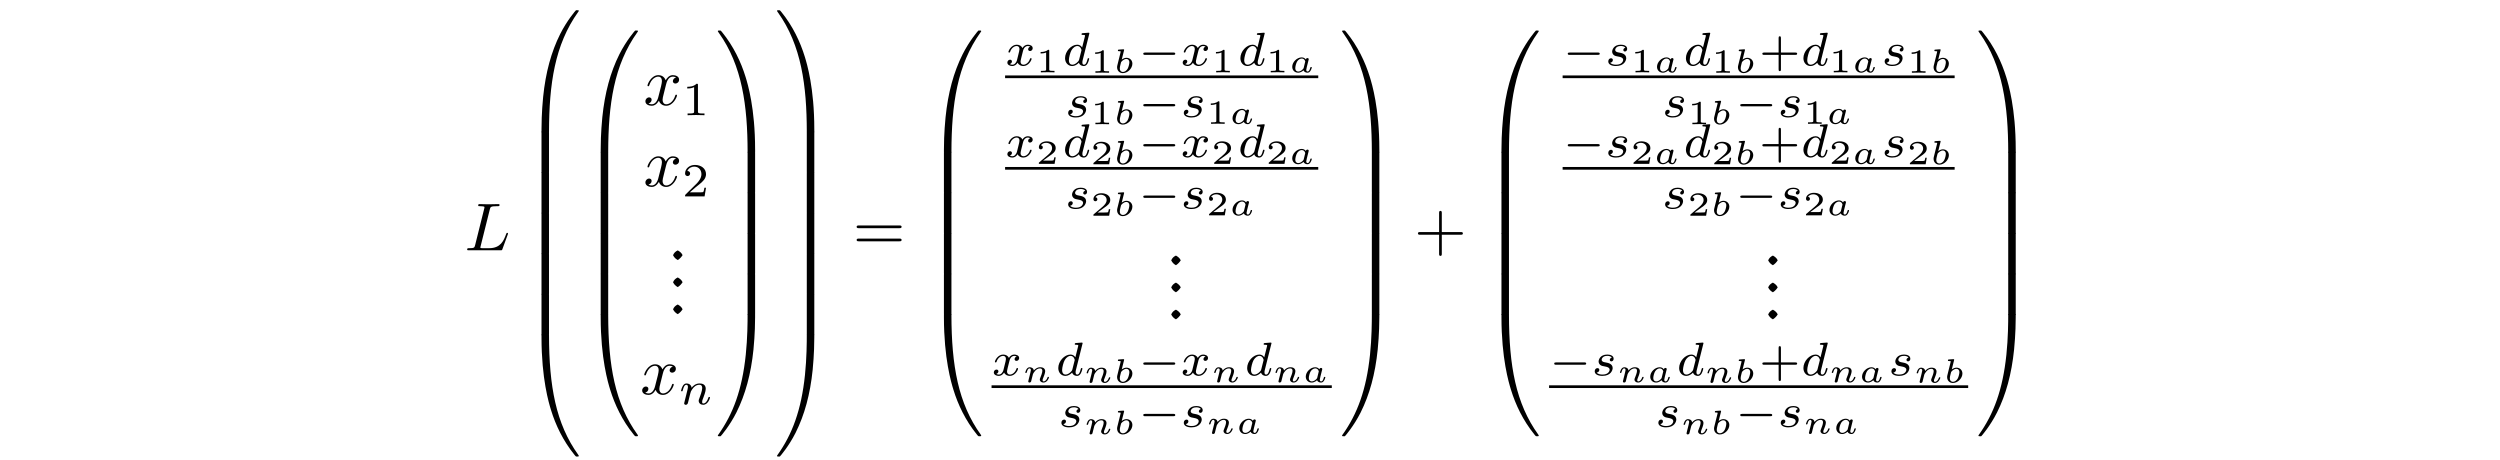 <?xml version='1.0' encoding='UTF-8'?>
<!-- This file was generated by dvisvgm 3.2.2 -->
<svg version='1.1' xmlns='http://www.w3.org/2000/svg' xmlns:xlink='http://www.w3.org/1999/xlink' width='368.204pt' height='67.75pt' viewBox='-.5 -67.25 368.204 67.75'>
<defs>
<path id='g3-0' d='m5.189-1.576c.112 0 .279 0 .279-.167c0-.174-.16-.174-.279-.174h-4.156c-.112 0-.279 0-.279 .167c0 .174 .16 .174 .279 .174h4.156z'/>
<path id='g5-97' d='m2.879-1.614c.025-.105 .075-.289 .075-.314c0-.085-.065-.174-.184-.174c-.09 0-.209 .06-.249 .199c-.095-.13-.284-.299-.598-.299c-.702 0-1.4 .682-1.4 1.39c0 .508 .374 .867 .872 .867c.408 0 .727-.289 .787-.349c.09 .244 .364 .349 .588 .349c.199 0 .334-.115 .438-.279c.13-.194 .199-.458 .199-.493c0-.07-.085-.07-.105-.07c-.09 0-.095 .03-.12 .11c-.09 .369-.219 .563-.394 .563c-.139 0-.199-.11-.199-.264c0-.075 .05-.264 .08-.399l.209-.837zm-.667 .951c-.02 .075-.02 .085-.11 .184c-.184 .209-.443 .364-.692 .364c-.174 0-.438-.095-.438-.508c0-.229 .12-.752 .294-1.011c.194-.274 .448-.399 .658-.399c.224 0 .438 .134 .518 .433l-.229 .936z'/>
<path id='g5-98' d='m1.569-3.268c.02-.07 .02-.08 .02-.105c0-.085-.075-.085-.154-.08l-.613 .045c-.085 .005-.095 .01-.12 .03c-.02 .025-.035 .085-.035 .115c0 .085 .08 .085 .149 .085c.005 0 .095 0 .169 .01c.095 .01 .1 .025 .1 .065c0 .03-.05 .224-.08 .334l-.413 1.669c-.025 .105-.04 .184-.04 .294c0 .518 .369 .862 .847 .862c.722 0 1.405-.697 1.405-1.39c0-.493-.359-.867-.872-.867c-.209 0-.453 .08-.697 .269l.334-1.335zm-.159 3.153c-.214 0-.458-.13-.458-.533c0-.159 .04-.319 .08-.488c.015-.06 .1-.384 .105-.413c.015-.05 .364-.483 .782-.483c.214 0 .438 .13 .438 .508c0 .184-.095 .653-.254 .941c-.169 .294-.448 .468-.692 .468z'/>
<path id='g5-110' d='m.971-.488c-.03 .125-.085 .344-.085 .369c0 .11 .09 .174 .184 .174c.075 0 .184-.04 .239-.164c.005-.025 .065-.259 .095-.389c.169-.672 .169-.682 .179-.702c.065-.134 .423-.832 1.031-.832c.244 0 .349 .134 .349 .359c0 .284-.209 .797-.324 1.081c-.025 .06-.05 .125-.05 .209c0 .259 .249 .438 .543 .438c.533 0 .807-.648 .807-.772c0-.07-.085-.07-.105-.07c-.085 0-.09 .02-.12 .115c-.095 .299-.324 .558-.563 .558c-.115 0-.149-.08-.149-.189c0-.105 .02-.154 .065-.264c.085-.199 .314-.767 .314-1.041c0-.369-.264-.593-.737-.593c-.453 0-.767 .274-.941 .493c-.025-.408-.423-.493-.608-.493c-.498 0-.643 .762-.643 .772c0 .07 .08 .07 .105 .07c.085 0 .095-.03 .115-.095c.075-.289 .189-.578 .399-.578c.169 0 .204 .159 .204 .264c0 .07-.05 .259-.08 .389c-.035 .134-.085 .339-.11 .448l-.115 .443z'/>
<path id='g8-49' d='m1.983-3.168c0-.149-.015-.149-.179-.149c-.354 .319-.907 .319-1.006 .319h-.085v.219h.085c.115 0 .438-.015 .727-.139v2.491c0 .154 0 .209-.528 .209h-.249v.219c.274-.02 .717-.02 1.006-.02s.732 0 1.006 .02v-.219h-.249c-.528 0-.528-.055-.528-.209v-2.74z'/>
<path id='g8-50' d='m2.934-.961h-.209c-.015 .095-.065 .403-.144 .453c-.04 .03-.458 .03-.533 .03h-.976c.329-.244 .697-.523 .996-.722c.448-.309 .867-.598 .867-1.126c0-.638-.603-.991-1.315-.991c-.672 0-1.166 .389-1.166 .877c0 .259 .219 .304 .289 .304c.134 0 .294-.09 .294-.294c0-.179-.13-.279-.284-.294c.139-.224 .428-.374 .762-.374c.483 0 .887 .289 .887 .777c0 .418-.289 .737-.672 1.061l-1.215 1.031c-.05 .045-.055 .045-.06 .08v.149h2.316l.164-.961z'/>
<path id='g6-100' d='m3.982-4.631c.007-.014 .028-.105 .028-.112c0-.035-.028-.098-.112-.098c-.139 0-.718 .056-.893 .07c-.056 .007-.153 .014-.153 .16c0 .098 .098 .098 .181 .098c.335 0 .335 .049 .335 .105c0 .049-.014 .091-.028 .153l-.398 1.59c-.146-.23-.384-.411-.718-.411c-.893 0-1.799 .983-1.799 1.988c0 .676 .453 1.158 1.053 1.158c.377 0 .711-.216 .99-.488c.133 .418 .537 .488 .718 .488c.251 0 .425-.153 .551-.37c.153-.272 .244-.669 .244-.697c0-.091-.091-.091-.112-.091c-.098 0-.105 .028-.153 .216c-.084 .335-.216 .746-.509 .746c-.181 0-.23-.153-.23-.342c0-.133 .014-.195 .035-.286l.969-3.877zm-1.485 3.759c-.049 .195-.202 .335-.356 .467c-.063 .056-.342 .279-.642 .279c-.258 0-.509-.181-.509-.676c0-.37 .202-1.137 .363-1.416c.321-.558 .676-.663 .872-.663c.488 0 .621 .53 .621 .607c0 .028-.014 .077-.021 .098l-.328 1.304z'/>
<path id='g6-110' d='m.851-.439c-.028 .091-.07 .265-.07 .286c0 .153 .126 .223 .237 .223c.126 0 .237-.091 .272-.153s.091-.286 .126-.432c.035-.133 .112-.453 .153-.628c.042-.153 .084-.307 .119-.467c.077-.286 .091-.342 .293-.628c.195-.279 .523-.642 1.046-.642c.404 0 .411 .356 .411 .488c0 .418-.3 1.193-.411 1.485c-.077 .195-.105 .258-.105 .377c0 .37 .307 .6 .663 .6c.697 0 1.004-.962 1.004-1.067c0-.091-.091-.091-.112-.091c-.098 0-.105 .042-.133 .119c-.16 .558-.46 .844-.739 .844c-.146 0-.174-.098-.174-.244c0-.16 .035-.251 .16-.565c.084-.216 .37-.955 .37-1.346c0-.676-.537-.795-.907-.795c-.579 0-.969 .356-1.179 .635c-.049-.481-.46-.635-.746-.635c-.3 0-.46 .216-.551 .377c-.153 .258-.251 .656-.251 .69c0 .091 .098 .091 .119 .091c.098 0 .105-.021 .153-.209c.105-.411 .237-.753 .509-.753c.181 0 .23 .153 .23 .342c0 .133-.063 .391-.112 .579s-.119 .474-.153 .628l-.223 .893z'/>
<path id='g6-115' d='m3.006-2.622c-.181 .042-.293 .188-.293 .328c0 .16 .139 .223 .23 .223c.07 0 .335-.042 .335-.398c0-.453-.502-.607-.928-.607c-1.088 0-1.283 .802-1.283 1.018c0 .258 .146 .425 .244 .509c.181 .139 .307 .167 .788 .251c.146 .028 .593 .112 .593 .46c0 .119-.077 .384-.37 .558c-.272 .153-.614 .153-.697 .153c-.279 0-.676-.063-.837-.293c.23-.028 .384-.202 .384-.398c0-.174-.126-.258-.272-.258c-.202 0-.404 .16-.404 .467c0 .418 .446 .676 1.123 .676c1.283 0 1.52-.879 1.52-1.151c0-.642-.704-.767-.962-.816c-.063-.014-.237-.042-.279-.056c-.258-.049-.384-.195-.384-.349c0-.16 .126-.349 .279-.446c.188-.119 .432-.133 .551-.133c.146 0 .509 .021 .663 .258z'/>
<path id='g6-120' d='m1.736-.739c-.07 .237-.3 .614-.656 .614c-.021 0-.23 0-.377-.098c.286-.091 .307-.342 .307-.384c0-.153-.119-.258-.279-.258c-.195 0-.398 .167-.398 .425c0 .349 .391 .509 .732 .509c.321 0 .607-.202 .781-.495c.167 .37 .551 .495 .83 .495c.802 0 1.227-.872 1.227-1.067c0-.091-.091-.091-.112-.091c-.098 0-.105 .035-.133 .119c-.146 .481-.565 .844-.955 .844c-.279 0-.425-.188-.425-.453c0-.181 .167-.816 .363-1.59c.139-.537 .453-.711 .683-.711c.014 0 .23 0 .377 .098c-.223 .063-.307 .258-.307 .384c0 .153 .119 .258 .279 .258s.391-.133 .391-.425c0-.391-.446-.509-.725-.509c-.349 0-.628 .23-.781 .495c-.126-.286-.446-.495-.837-.495c-.781 0-1.227 .858-1.227 1.067c0 .091 .098 .091 .119 .091c.091 0 .098-.028 .133-.119c.174-.544 .614-.844 .955-.844c.23 0 .418 .126 .418 .46c0 .139-.084 .488-.146 .725l-.237 .955z'/>
<path id='g10-43' d='m4.075-2.291h2.78c.139 0 .329 0 .329-.199s-.189-.199-.329-.199h-2.78v-2.79c0-.139 0-.329-.199-.329s-.199 .189-.199 .329v2.79h-2.79c-.139 0-.329 0-.329 .199s.189 .199 .329 .199h2.79v2.79c0 .139 0 .329 .199 .329s.199-.189 .199-.329v-2.79z'/>
<path id='g10-61' d='m6.844-3.258c.149 0 .339 0 .339-.199s-.189-.199-.329-.199h-5.968c-.139 0-.329 0-.329 .199s.189 .199 .339 .199h5.948zm.01 1.933c.139 0 .329 0 .329-.199s-.189-.199-.339-.199h-5.948c-.149 0-.339 0-.339 .199s.189 .199 .329 .199h5.968z'/>
<path id='g11-46' d='m1.066 .169c.329-.209 .538-.458 .707-.717c-.13-.319-.379-.518-.707-.707c-.349 .169-.538 .349-.697 .707c.169 .309 .319 .508 .697 .717z'/>
<path id='g9-43' d='m3.229-1.576h2.134c.091 0 .258 0 .258-.167c0-.174-.16-.174-.258-.174h-2.134v-2.141c0-.091 0-.258-.167-.258c-.174 0-.174 .16-.174 .258v2.141h-2.141c-.091 0-.258 0-.258 .167c0 .174 .16 .174 .258 .174h2.141v2.141c0 .091 0 .258 .167 .258c.174 0 .174-.16 .174-.258v-2.141z'/>
<path id='g9-49' d='m2.336-4.435c0-.188-.014-.195-.209-.195c-.446 .439-1.081 .446-1.367 .446v.251c.167 0 .628 0 1.011-.195v3.557c0 .23 0 .321-.697 .321h-.265v.251c.126-.007 .983-.028 1.241-.028c.216 0 1.095 .021 1.248 .028v-.251h-.265c-.697 0-.697-.091-.697-.321v-3.864z'/>
<path id='g9-50' d='m3.522-1.269h-.237c-.021 .153-.091 .565-.181 .635c-.056 .042-.593 .042-.69 .042h-1.283c.732-.649 .976-.844 1.395-1.172c.516-.411 .997-.844 .997-1.506c0-.844-.739-1.36-1.632-1.36c-.865 0-1.451 .607-1.451 1.248c0 .356 .3 .391 .37 .391c.167 0 .37-.119 .37-.37c0-.126-.049-.37-.411-.37c.216-.495 .69-.649 1.018-.649c.697 0 1.06 .544 1.06 1.109c0 .607-.432 1.088-.656 1.339l-1.681 1.66c-.07 .063-.07 .077-.07 .272h2.873l.209-1.269z'/>
<path id='g1-48' d='m3.726 17.634c.219 0 .279 0 .279-.139c.02-6.984 .827-12.782 4.314-17.654c.07-.09 .07-.11 .07-.13c0-.1-.07-.1-.229-.1s-.179 0-.199 .02c-.04 .03-1.305 1.484-2.311 3.487c-1.315 2.63-2.142 5.649-2.511 9.275c-.03 .309-.239 2.381-.239 4.742v.389c.01 .11 .07 .11 .279 .11h.548z'/>
<path id='g1-49' d='m5.808 17.136c0-6.087-1.086-9.654-1.395-10.66c-.677-2.212-1.783-4.543-3.447-6.595c-.149-.179-.189-.229-.229-.249c-.02-.01-.03-.02-.189-.02c-.149 0-.229 0-.229 .1c0 .02 0 .04 .13 .219c3.467 4.842 4.244 10.819 4.254 17.564c0 .139 .06 .139 .279 .139h.548c.209 0 .269 0 .279-.11v-.389z'/>
<path id='g1-64' d='m3.178-.498c-.209 0-.269 0-.279 .11v.389c0 6.087 1.086 9.654 1.395 10.66c.677 2.212 1.783 4.543 3.447 6.595c.149 .179 .189 .229 .229 .249c.02 .01 .03 .02 .189 .02s.229 0 .229-.1c0-.02 0-.04-.06-.13c-3.318-4.603-4.314-10.142-4.324-17.654c0-.139-.06-.139-.279-.139h-.548z'/>
<path id='g1-65' d='m5.808-.389c-.01-.11-.07-.11-.279-.11h-.548c-.219 0-.279 0-.279 .139c0 1.026-.01 3.397-.269 5.878c-.538 5.151-1.863 8.717-4.045 11.776c-.07 .09-.07 .11-.07 .13c0 .1 .08 .1 .229 .1c.159 0 .179 0 .199-.02c.04-.03 1.305-1.484 2.311-3.487c1.315-2.63 2.142-5.649 2.511-9.275c.03-.309 .239-2.381 .239-4.742v-.389z'/>
<path id='g1-66' d='m4.005 .169c0-.259-.01-.269-.279-.269h-.548c-.269 0-.279 .01-.279 .269v5.639c0 .259 .01 .269 .279 .269h.548c.269 0 .279-.01 .279-.269v-5.639z'/>
<path id='g1-67' d='m5.808 .169c0-.259-.01-.269-.279-.269h-.548c-.269 0-.279 .01-.279 .269v5.639c0 .259 .01 .269 .279 .269h.548c.269 0 .279-.01 .279-.269v-5.639z'/>
<path id='g7-76' d='m3.726-6.027c.09-.359 .12-.468 1.056-.468c.299 0 .379 0 .379-.189c0-.12-.11-.12-.159-.12c-.329 0-1.146 .03-1.474 .03c-.299 0-1.026-.03-1.325-.03c-.07 0-.189 0-.189 .199c0 .11 .09 .11 .279 .11c.02 0 .209 0 .379 .02c.179 .02 .269 .03 .269 .159c0 .04-.01 .07-.04 .189l-1.335 5.35c-.1 .389-.12 .468-.907 .468c-.169 0-.269 0-.269 .199c0 .11 .09 .11 .269 .11h4.613c.239 0 .249 0 .309-.169l.787-2.152c.04-.11 .04-.13 .04-.139c0-.04-.03-.11-.12-.11s-.1 .05-.169 .209c-.339 .917-.777 2.052-2.501 2.052h-.936c-.139 0-.159 0-.219-.01c-.1-.01-.13-.02-.13-.1c0-.03 0-.05 .05-.229l1.345-5.38z'/>
<path id='g7-120' d='m3.328-3.009c.06-.259 .289-1.176 .986-1.176c.05 0 .289 0 .498 .13c-.279 .05-.478 .299-.478 .538c0 .159 .11 .349 .379 .349c.219 0 .538-.179 .538-.578c0-.518-.588-.658-.927-.658c-.578 0-.927 .528-1.046 .757c-.249-.658-.787-.757-1.076-.757c-1.036 0-1.604 1.285-1.604 1.534c0 .1 .1 .1 .12 .1c.08 0 .11-.02 .13-.11c.339-1.056 .996-1.305 1.335-1.305c.189 0 .538 .09 .538 .667c0 .309-.169 .976-.538 2.371c-.159 .618-.508 1.036-.946 1.036c-.06 0-.289 0-.498-.13c.249-.05 .468-.259 .468-.538c0-.269-.219-.349-.369-.349c-.299 0-.548 .259-.548 .578c0 .458 .498 .658 .936 .658c.658 0 1.016-.697 1.046-.757c.12 .369 .478 .757 1.076 .757c1.026 0 1.594-1.285 1.594-1.534c0-.1-.09-.1-.12-.1c-.09 0-.11 .04-.13 .11c-.329 1.066-1.006 1.305-1.325 1.305c-.389 0-.548-.319-.548-.658c0-.219 .06-.438 .169-.877l.339-1.365z'/>
</defs>
<g id='page23'>
<g fill='currentColor'>
<use x='67.914' y='-30.386' xlink:href='#g7-76'/>
<use x='76.355' y='-65.356' xlink:href='#g1-48'/>
<use x='76.355' y='-47.821' xlink:href='#g1-66'/>
<use x='76.355' y='-41.843' xlink:href='#g1-66'/>
<use x='76.355' y='-35.866' xlink:href='#g1-66'/>
<use x='76.355' y='-29.888' xlink:href='#g1-66'/>
<use x='76.355' y='-23.911' xlink:href='#g1-66'/>
<use x='76.355' y='-17.534' xlink:href='#g1-64'/>
<use x='85.072' y='-62.367' xlink:href='#g1-48'/>
<use x='85.072' y='-44.832' xlink:href='#g1-66'/>
<use x='85.072' y='-38.855' xlink:href='#g1-66'/>
<use x='85.072' y='-32.877' xlink:href='#g1-66'/>
<use x='85.072' y='-26.899' xlink:href='#g1-66'/>
<use x='85.072' y='-20.523' xlink:href='#g1-64'/>
<use x='94.266' y='-51.779' xlink:href='#g7-120'/>
<use x='99.96' y='-50.284' xlink:href='#g9-49'/>
<use x='94.266' y='-39.824' xlink:href='#g7-120'/>
<use x='99.96' y='-38.329' xlink:href='#g9-50'/>
<use x='98.257' y='-29.119' xlink:href='#g11-46'/>
<use x='98.257' y='-25.134' xlink:href='#g11-46'/>
<use x='98.257' y='-21.149' xlink:href='#g11-46'/>
<use x='93.789' y='-9.193' xlink:href='#g7-120'/>
<use x='99.483' y='-7.699' xlink:href='#g6-110'/>
<use x='104.906' y='-62.367' xlink:href='#g1-49'/>
<use x='104.906' y='-44.832' xlink:href='#g1-67'/>
<use x='104.906' y='-38.855' xlink:href='#g1-67'/>
<use x='104.906' y='-32.877' xlink:href='#g1-67'/>
<use x='104.906' y='-26.899' xlink:href='#g1-67'/>
<use x='104.906' y='-20.523' xlink:href='#g1-65'/>
<use x='113.624' y='-65.356' xlink:href='#g1-49'/>
<use x='113.624' y='-47.821' xlink:href='#g1-67'/>
<use x='113.624' y='-41.843' xlink:href='#g1-67'/>
<use x='113.624' y='-35.866' xlink:href='#g1-67'/>
<use x='113.624' y='-29.888' xlink:href='#g1-67'/>
<use x='113.624' y='-23.911' xlink:href='#g1-67'/>
<use x='113.624' y='-17.534' xlink:href='#g1-65'/>
<use x='125.108' y='-30.386' xlink:href='#g10-61'/>
<use x='135.624' y='-62.367' xlink:href='#g1-48'/>
<use x='135.624' y='-44.832' xlink:href='#g1-66'/>
<use x='135.624' y='-38.855' xlink:href='#g1-66'/>
<use x='135.624' y='-32.877' xlink:href='#g1-66'/>
<use x='135.624' y='-26.899' xlink:href='#g1-66'/>
<use x='135.624' y='-20.523' xlink:href='#g1-64'/>
<use x='147.532' y='-57.593' xlink:href='#g6-120'/>
<use x='152.05' y='-56.597' xlink:href='#g8-49'/>
<use x='155.938' y='-57.593' xlink:href='#g6-100'/>
<use x='160.085' y='-56.536' xlink:href='#g8-49'/>
<use x='163.475' y='-56.536' xlink:href='#g5-98'/>
<use x='167.128' y='-57.593' xlink:href='#g3-0'/>
<use x='173.355' y='-57.593' xlink:href='#g6-120'/>
<use x='177.873' y='-56.597' xlink:href='#g8-49'/>
<use x='181.761' y='-57.593' xlink:href='#g6-100'/>
<use x='185.908' y='-56.597' xlink:href='#g8-49'/>
<use x='189.299' y='-56.597' xlink:href='#g5-97'/>
<rect x='147.532' y='-56.138' height='.398' width='46.122'/>
<use x='156.325' y='-50.012' xlink:href='#g6-115'/>
<use x='160.085' y='-48.955' xlink:href='#g8-49'/>
<use x='163.475' y='-48.955' xlink:href='#g5-98'/>
<use x='167.128' y='-50.012' xlink:href='#g3-0'/>
<use x='173.355' y='-50.012' xlink:href='#g6-115'/>
<use x='177.115' y='-49.016' xlink:href='#g8-49'/>
<use x='180.505' y='-49.016' xlink:href='#g5-97'/>
<use x='147.532' y='-44.112' xlink:href='#g6-120'/>
<use x='152.05' y='-43.116' xlink:href='#g8-50'/>
<use x='155.938' y='-44.112' xlink:href='#g6-100'/>
<use x='160.085' y='-43.055' xlink:href='#g8-50'/>
<use x='163.475' y='-43.055' xlink:href='#g5-98'/>
<use x='167.128' y='-44.112' xlink:href='#g3-0'/>
<use x='173.355' y='-44.112' xlink:href='#g6-120'/>
<use x='177.873' y='-43.116' xlink:href='#g8-50'/>
<use x='181.761' y='-44.112' xlink:href='#g6-100'/>
<use x='185.908' y='-43.116' xlink:href='#g8-50'/>
<use x='189.299' y='-43.116' xlink:href='#g5-97'/>
<rect x='147.532' y='-42.657' height='.398' width='46.122'/>
<use x='156.325' y='-36.531' xlink:href='#g6-115'/>
<use x='160.085' y='-35.474' xlink:href='#g8-50'/>
<use x='163.475' y='-35.474' xlink:href='#g5-98'/>
<use x='167.128' y='-36.531' xlink:href='#g3-0'/>
<use x='173.355' y='-36.531' xlink:href='#g6-115'/>
<use x='177.115' y='-35.535' xlink:href='#g8-50'/>
<use x='180.505' y='-35.535' xlink:href='#g5-97'/>
<use x='171.628' y='-28.356' xlink:href='#g11-46'/>
<use x='171.628' y='-24.371' xlink:href='#g11-46'/>
<use x='171.628' y='-20.386' xlink:href='#g11-46'/>
<use x='145.537' y='-11.956' xlink:href='#g6-120'/>
<use x='150.055' y='-10.96' xlink:href='#g5-110'/>
<use x='154.941' y='-11.956' xlink:href='#g6-100'/>
<use x='159.088' y='-10.899' xlink:href='#g5-110'/>
<use x='163.475' y='-10.899' xlink:href='#g5-98'/>
<use x='167.128' y='-11.956' xlink:href='#g3-0'/>
<use x='173.355' y='-11.956' xlink:href='#g6-120'/>
<use x='177.873' y='-10.96' xlink:href='#g5-110'/>
<use x='182.759' y='-11.956' xlink:href='#g6-100'/>
<use x='186.906' y='-10.96' xlink:href='#g5-110'/>
<use x='191.293' y='-10.96' xlink:href='#g5-97'/>
<rect x='145.537' y='-10.5' height='.398' width='50.112'/>
<use x='155.328' y='-4.375' xlink:href='#g6-115'/>
<use x='159.088' y='-3.318' xlink:href='#g5-110'/>
<use x='163.475' y='-3.318' xlink:href='#g5-98'/>
<use x='167.128' y='-4.375' xlink:href='#g3-0'/>
<use x='173.355' y='-4.375' xlink:href='#g6-115'/>
<use x='177.115' y='-3.379' xlink:href='#g5-110'/>
<use x='181.503' y='-3.379' xlink:href='#g5-97'/>
<use x='196.845' y='-62.367' xlink:href='#g1-49'/>
<use x='196.845' y='-44.832' xlink:href='#g1-67'/>
<use x='196.845' y='-38.855' xlink:href='#g1-67'/>
<use x='196.845' y='-32.877' xlink:href='#g1-67'/>
<use x='196.845' y='-26.899' xlink:href='#g1-67'/>
<use x='196.845' y='-20.523' xlink:href='#g1-65'/>
<use x='207.776' y='-30.386' xlink:href='#g10-43'/>
<use x='217.739' y='-62.367' xlink:href='#g1-48'/>
<use x='217.739' y='-44.832' xlink:href='#g1-66'/>
<use x='217.739' y='-38.855' xlink:href='#g1-66'/>
<use x='217.739' y='-32.877' xlink:href='#g1-66'/>
<use x='217.739' y='-26.899' xlink:href='#g1-66'/>
<use x='217.739' y='-20.523' xlink:href='#g1-64'/>
<use x='229.646' y='-57.593' xlink:href='#g3-0'/>
<use x='235.873' y='-57.593' xlink:href='#g6-115'/>
<use x='239.633' y='-56.597' xlink:href='#g8-49'/>
<use x='243.023' y='-56.597' xlink:href='#g5-97'/>
<use x='247.379' y='-57.593' xlink:href='#g6-100'/>
<use x='251.526' y='-56.536' xlink:href='#g8-49'/>
<use x='254.916' y='-56.536' xlink:href='#g5-98'/>
<use x='258.569' y='-57.593' xlink:href='#g9-43'/>
<use x='264.685' y='-57.593' xlink:href='#g6-100'/>
<use x='268.833' y='-56.597' xlink:href='#g8-49'/>
<use x='272.223' y='-56.597' xlink:href='#g5-97'/>
<use x='276.579' y='-57.593' xlink:href='#g6-115'/>
<use x='280.339' y='-56.536' xlink:href='#g8-49'/>
<use x='283.729' y='-56.536' xlink:href='#g5-98'/>
<rect x='229.646' y='-56.138' height='.398' width='57.736'/>
<use x='244.246' y='-50.012' xlink:href='#g6-115'/>
<use x='248.006' y='-48.955' xlink:href='#g8-49'/>
<use x='251.396' y='-48.955' xlink:href='#g5-98'/>
<use x='255.049' y='-50.012' xlink:href='#g3-0'/>
<use x='261.276' y='-50.012' xlink:href='#g6-115'/>
<use x='265.036' y='-49.016' xlink:href='#g8-49'/>
<use x='268.426' y='-49.016' xlink:href='#g5-97'/>
<use x='229.646' y='-44.112' xlink:href='#g3-0'/>
<use x='235.873' y='-44.112' xlink:href='#g6-115'/>
<use x='239.633' y='-43.116' xlink:href='#g8-50'/>
<use x='243.023' y='-43.116' xlink:href='#g5-97'/>
<use x='247.379' y='-44.112' xlink:href='#g6-100'/>
<use x='251.526' y='-43.055' xlink:href='#g8-50'/>
<use x='254.916' y='-43.055' xlink:href='#g5-98'/>
<use x='258.569' y='-44.112' xlink:href='#g9-43'/>
<use x='264.685' y='-44.112' xlink:href='#g6-100'/>
<use x='268.833' y='-43.116' xlink:href='#g8-50'/>
<use x='272.223' y='-43.116' xlink:href='#g5-97'/>
<use x='276.579' y='-44.112' xlink:href='#g6-115'/>
<use x='280.339' y='-43.055' xlink:href='#g8-50'/>
<use x='283.729' y='-43.055' xlink:href='#g5-98'/>
<rect x='229.646' y='-42.657' height='.398' width='57.736'/>
<use x='244.246' y='-36.531' xlink:href='#g6-115'/>
<use x='248.006' y='-35.474' xlink:href='#g8-50'/>
<use x='251.396' y='-35.474' xlink:href='#g5-98'/>
<use x='255.049' y='-36.531' xlink:href='#g3-0'/>
<use x='261.276' y='-36.531' xlink:href='#g6-115'/>
<use x='265.036' y='-35.535' xlink:href='#g8-50'/>
<use x='268.426' y='-35.535' xlink:href='#g5-97'/>
<use x='259.549' y='-28.356' xlink:href='#g11-46'/>
<use x='259.549' y='-24.371' xlink:href='#g11-46'/>
<use x='259.549' y='-20.386' xlink:href='#g11-46'/>
<use x='227.651' y='-11.956' xlink:href='#g3-0'/>
<use x='233.878' y='-11.956' xlink:href='#g6-115'/>
<use x='237.638' y='-10.96' xlink:href='#g5-110'/>
<use x='242.026' y='-10.96' xlink:href='#g5-97'/>
<use x='246.382' y='-11.956' xlink:href='#g6-100'/>
<use x='250.529' y='-10.899' xlink:href='#g5-110'/>
<use x='254.916' y='-10.899' xlink:href='#g5-98'/>
<use x='258.569' y='-11.956' xlink:href='#g9-43'/>
<use x='264.685' y='-11.956' xlink:href='#g6-100'/>
<use x='268.833' y='-10.96' xlink:href='#g5-110'/>
<use x='273.22' y='-10.96' xlink:href='#g5-97'/>
<use x='277.576' y='-11.956' xlink:href='#g6-115'/>
<use x='281.336' y='-10.899' xlink:href='#g5-110'/>
<use x='285.724' y='-10.899' xlink:href='#g5-98'/>
<rect x='227.651' y='-10.5' height='.398' width='61.725'/>
<use x='243.249' y='-4.375' xlink:href='#g6-115'/>
<use x='247.009' y='-3.318' xlink:href='#g5-110'/>
<use x='251.396' y='-3.318' xlink:href='#g5-98'/>
<use x='255.049' y='-4.375' xlink:href='#g3-0'/>
<use x='261.276' y='-4.375' xlink:href='#g6-115'/>
<use x='265.036' y='-3.379' xlink:href='#g5-110'/>
<use x='269.424' y='-3.379' xlink:href='#g5-97'/>
<use x='290.572' y='-62.367' xlink:href='#g1-49'/>
<use x='290.572' y='-44.832' xlink:href='#g1-67'/>
<use x='290.572' y='-38.855' xlink:href='#g1-67'/>
<use x='290.572' y='-32.877' xlink:href='#g1-67'/>
<use x='290.572' y='-26.899' xlink:href='#g1-67'/>
<use x='290.572' y='-20.523' xlink:href='#g1-65'/>
</g>
</g>
</svg>